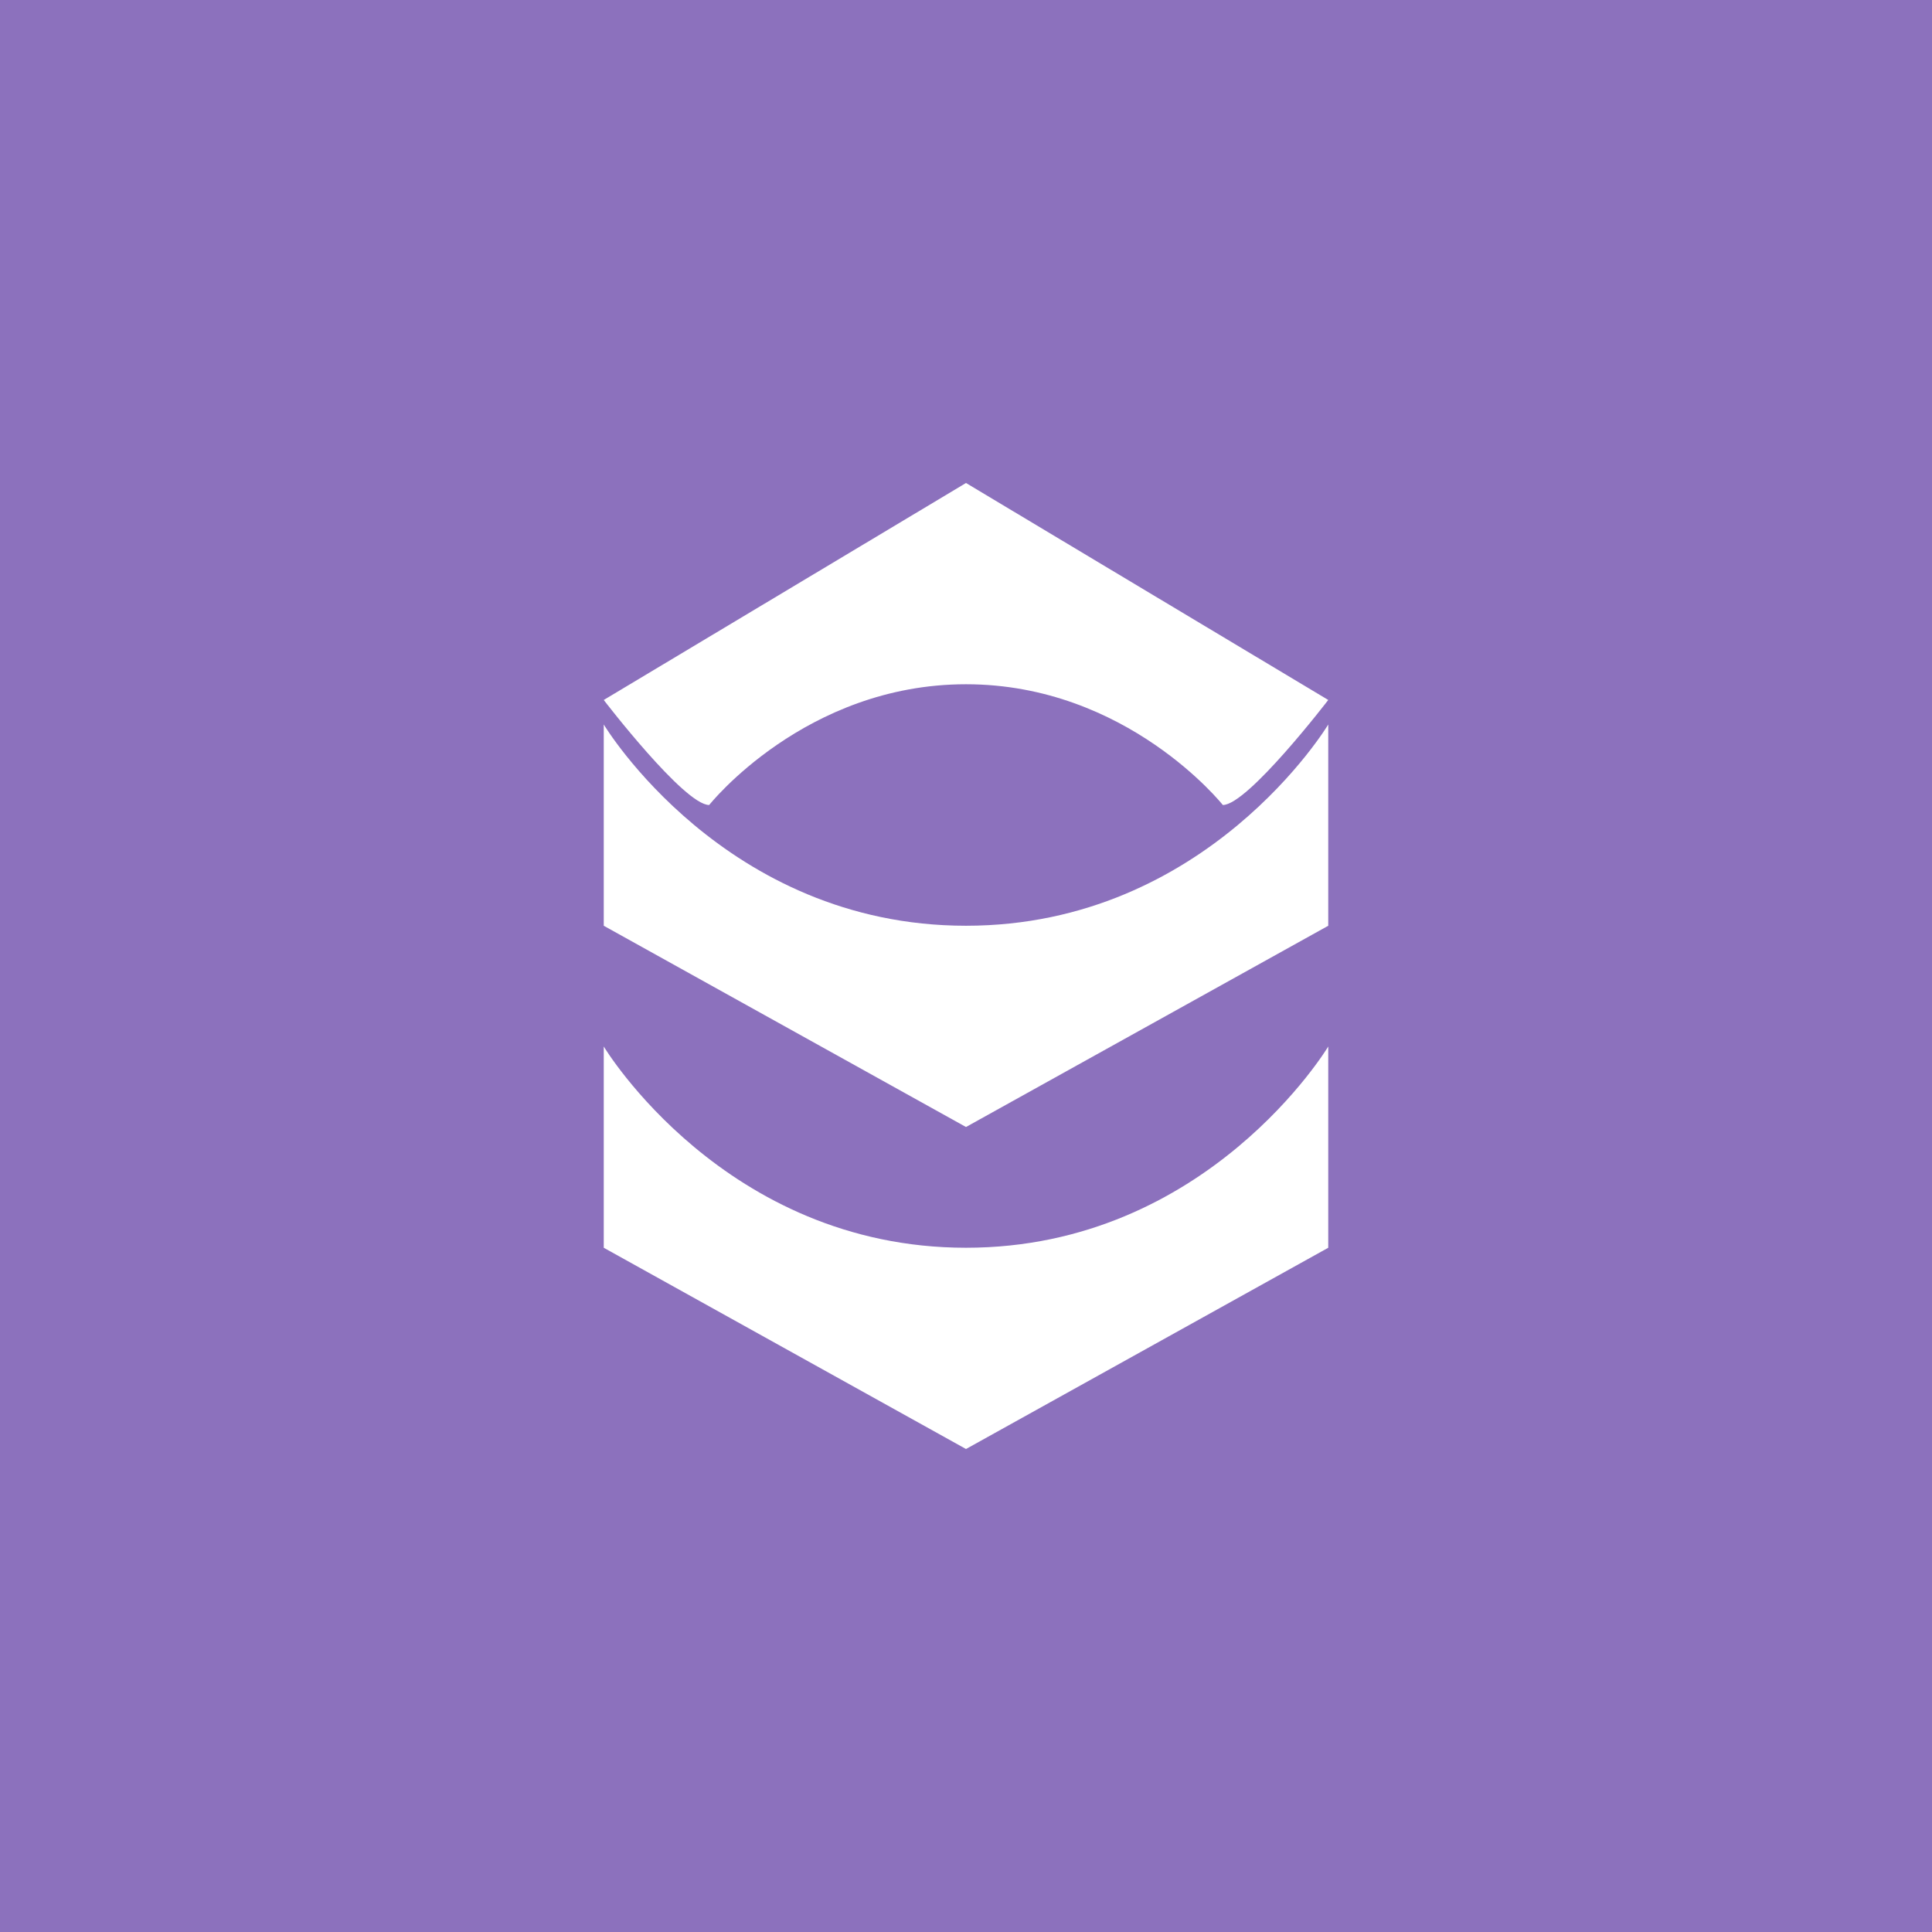 <svg xmlns="http://www.w3.org/2000/svg" width="192" height="192">
  <rect width="100%" height="100%" style="opacity:1;fill:#8c72bd;stroke-width:4" />
  <rect width="100%" height="100%" style="opacity:.25;stroke-width:4;fill:#8c72bd;fill-opacity:1" />
  <path
    d="M96 48 60 69.563S68.002 80 70.477 80C70.477 80 80 68 96 68s25.523 12 25.523 12C123.998 80 132 69.562 132 69.562ZM60 72v20l36 20 36-20V72s-12 20-36 20-36-20-36-20Zm0 32v20l36 20 36-20v-20s-12 20-36 20-36-20-36-20z"
    style="fill:#fff;stroke-width:4" />
</svg>

